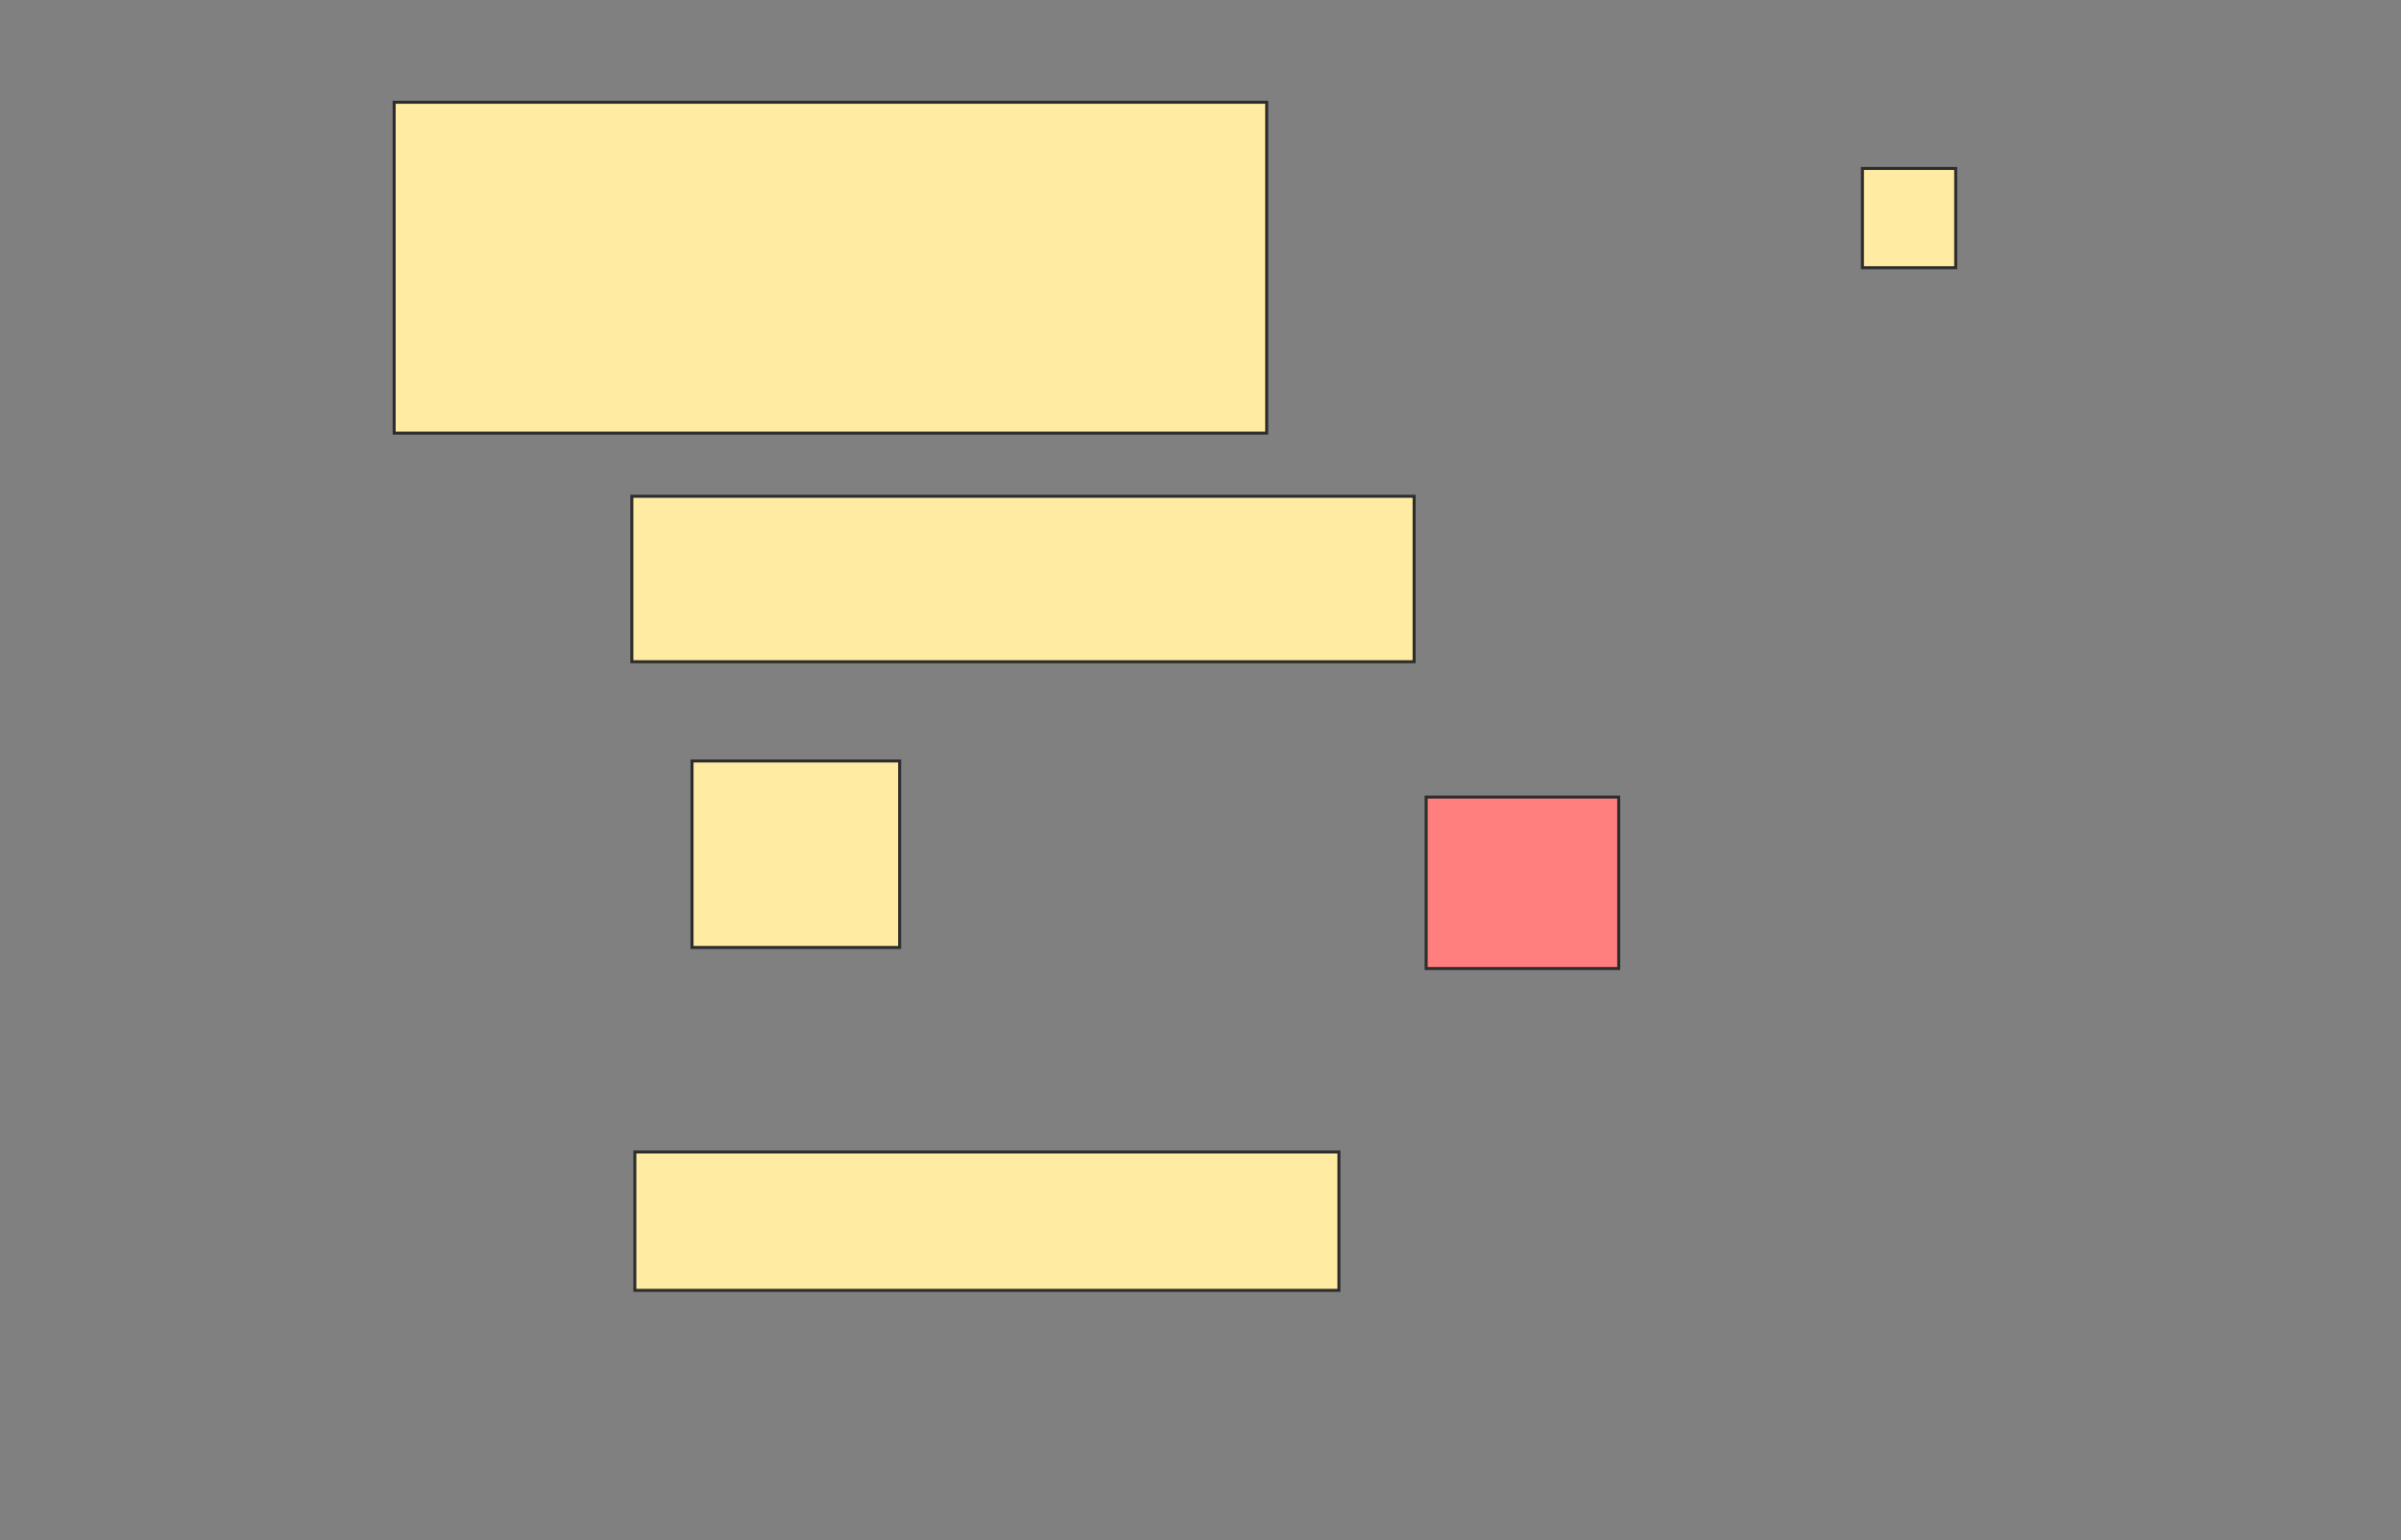 <svg xmlns="http://www.w3.org/2000/svg" width="798" height="512">
 <rect width="100%" height="100%" fill="#808080" stroke="none"/>
 <!-- Created with Image Occlusion Enhanced -->
 <g>
  <title>Labels</title>
 </g>
 <g>
  <title>Masks</title>
  <rect id="22a426ab677041b0873d73019d0f9f63-ao-1" height="110" width="290" y="34" x="131" stroke="#2D2D2D" fill="#FFEBA2"/>
  <rect id="22a426ab677041b0873d73019d0f9f63-ao-2" height="55" width="260" y="165" x="210" stroke="#2D2D2D" fill="#FFEBA2"/>
  <rect id="22a426ab677041b0873d73019d0f9f63-ao-3" height="33" width="31" y="56" x="619" stroke="#2D2D2D" fill="#FFEBA2"/>
  <rect id="22a426ab677041b0873d73019d0f9f63-ao-4" height="46" width="234" y="383" x="211" stroke="#2D2D2D" fill="#FFEBA2"/>
  <rect id="22a426ab677041b0873d73019d0f9f63-ao-5" height="57" width="64" y="265" x="474" stroke="#2D2D2D" fill="#FF7E7E" class="qshape"/>
  <rect id="22a426ab677041b0873d73019d0f9f63-ao-6" height="62" width="69" y="253" x="230" stroke="#2D2D2D" fill="#FFEBA2"/>
 </g>
</svg>
